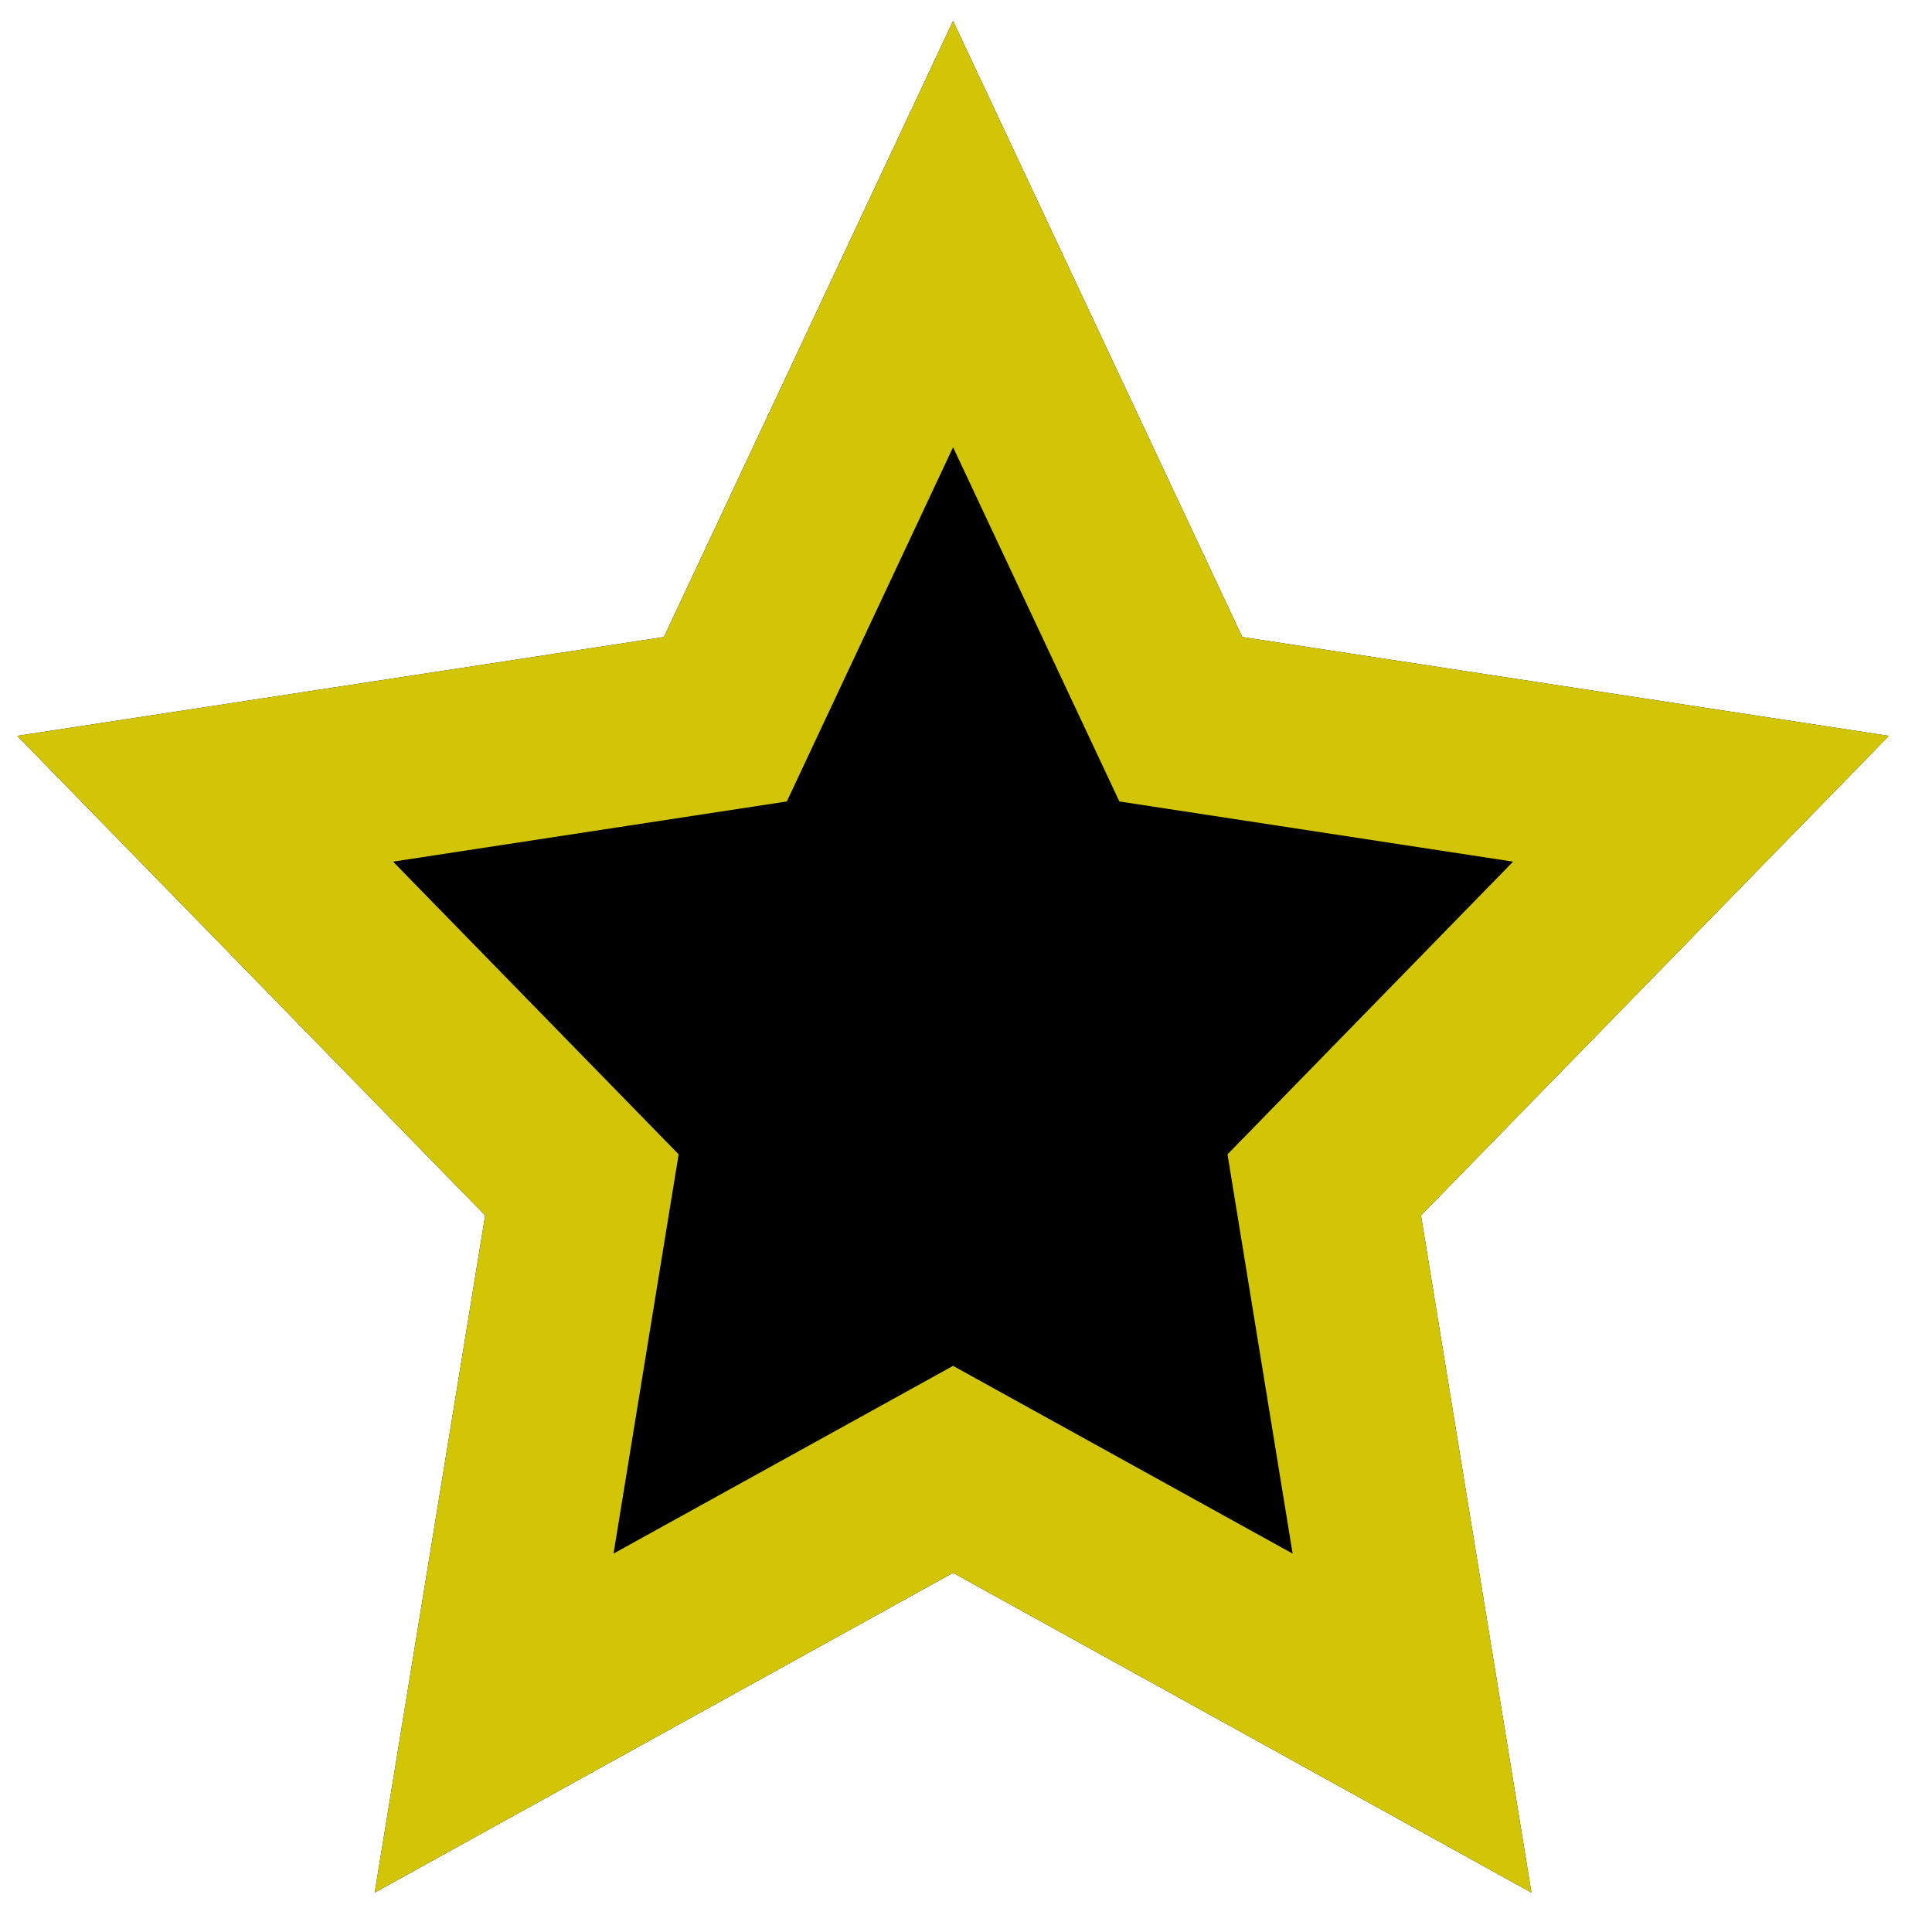 <?xml version="1.0" encoding="UTF-8" standalone="no"?>
<!DOCTYPE svg PUBLIC "-//W3C//DTD SVG 1.1//EN" "http://www.w3.org/Graphics/SVG/1.1/DTD/svg11.dtd">
<svg version="1.1" xmlns="http://www.w3.org/2000/svg" xmlns:xlink="http://www.w3.org/1999/xlink" preserveAspectRatio="xMidYMid meet" viewBox="0 0 640 640" width="640" height="640"><defs><path d="M411.51 211.02L625.71 243.76L470.72 402.62L507.3 626.94L315.71 521.02L124.13 626.94L160.72 402.62L5.71 243.76L219.93 211.02L315.71 6.94L411.51 211.02Z" id="b3nPdI916"></path><clipPath id="clipcNRkJVwPy"><use xlink:href="#b3nPdI916" opacity="1"></use></clipPath></defs><g><g><g><use xlink:href="#b3nPdI916" opacity="1" fill="#000000" fill-opacity="1"></use><g clip-path="url(#clipcNRkJVwPy)"><use xlink:href="#b3nPdI916" opacity="1" fill-opacity="0" stroke="#d1c505" stroke-width="120" stroke-opacity="1"></use></g></g></g></g></svg>